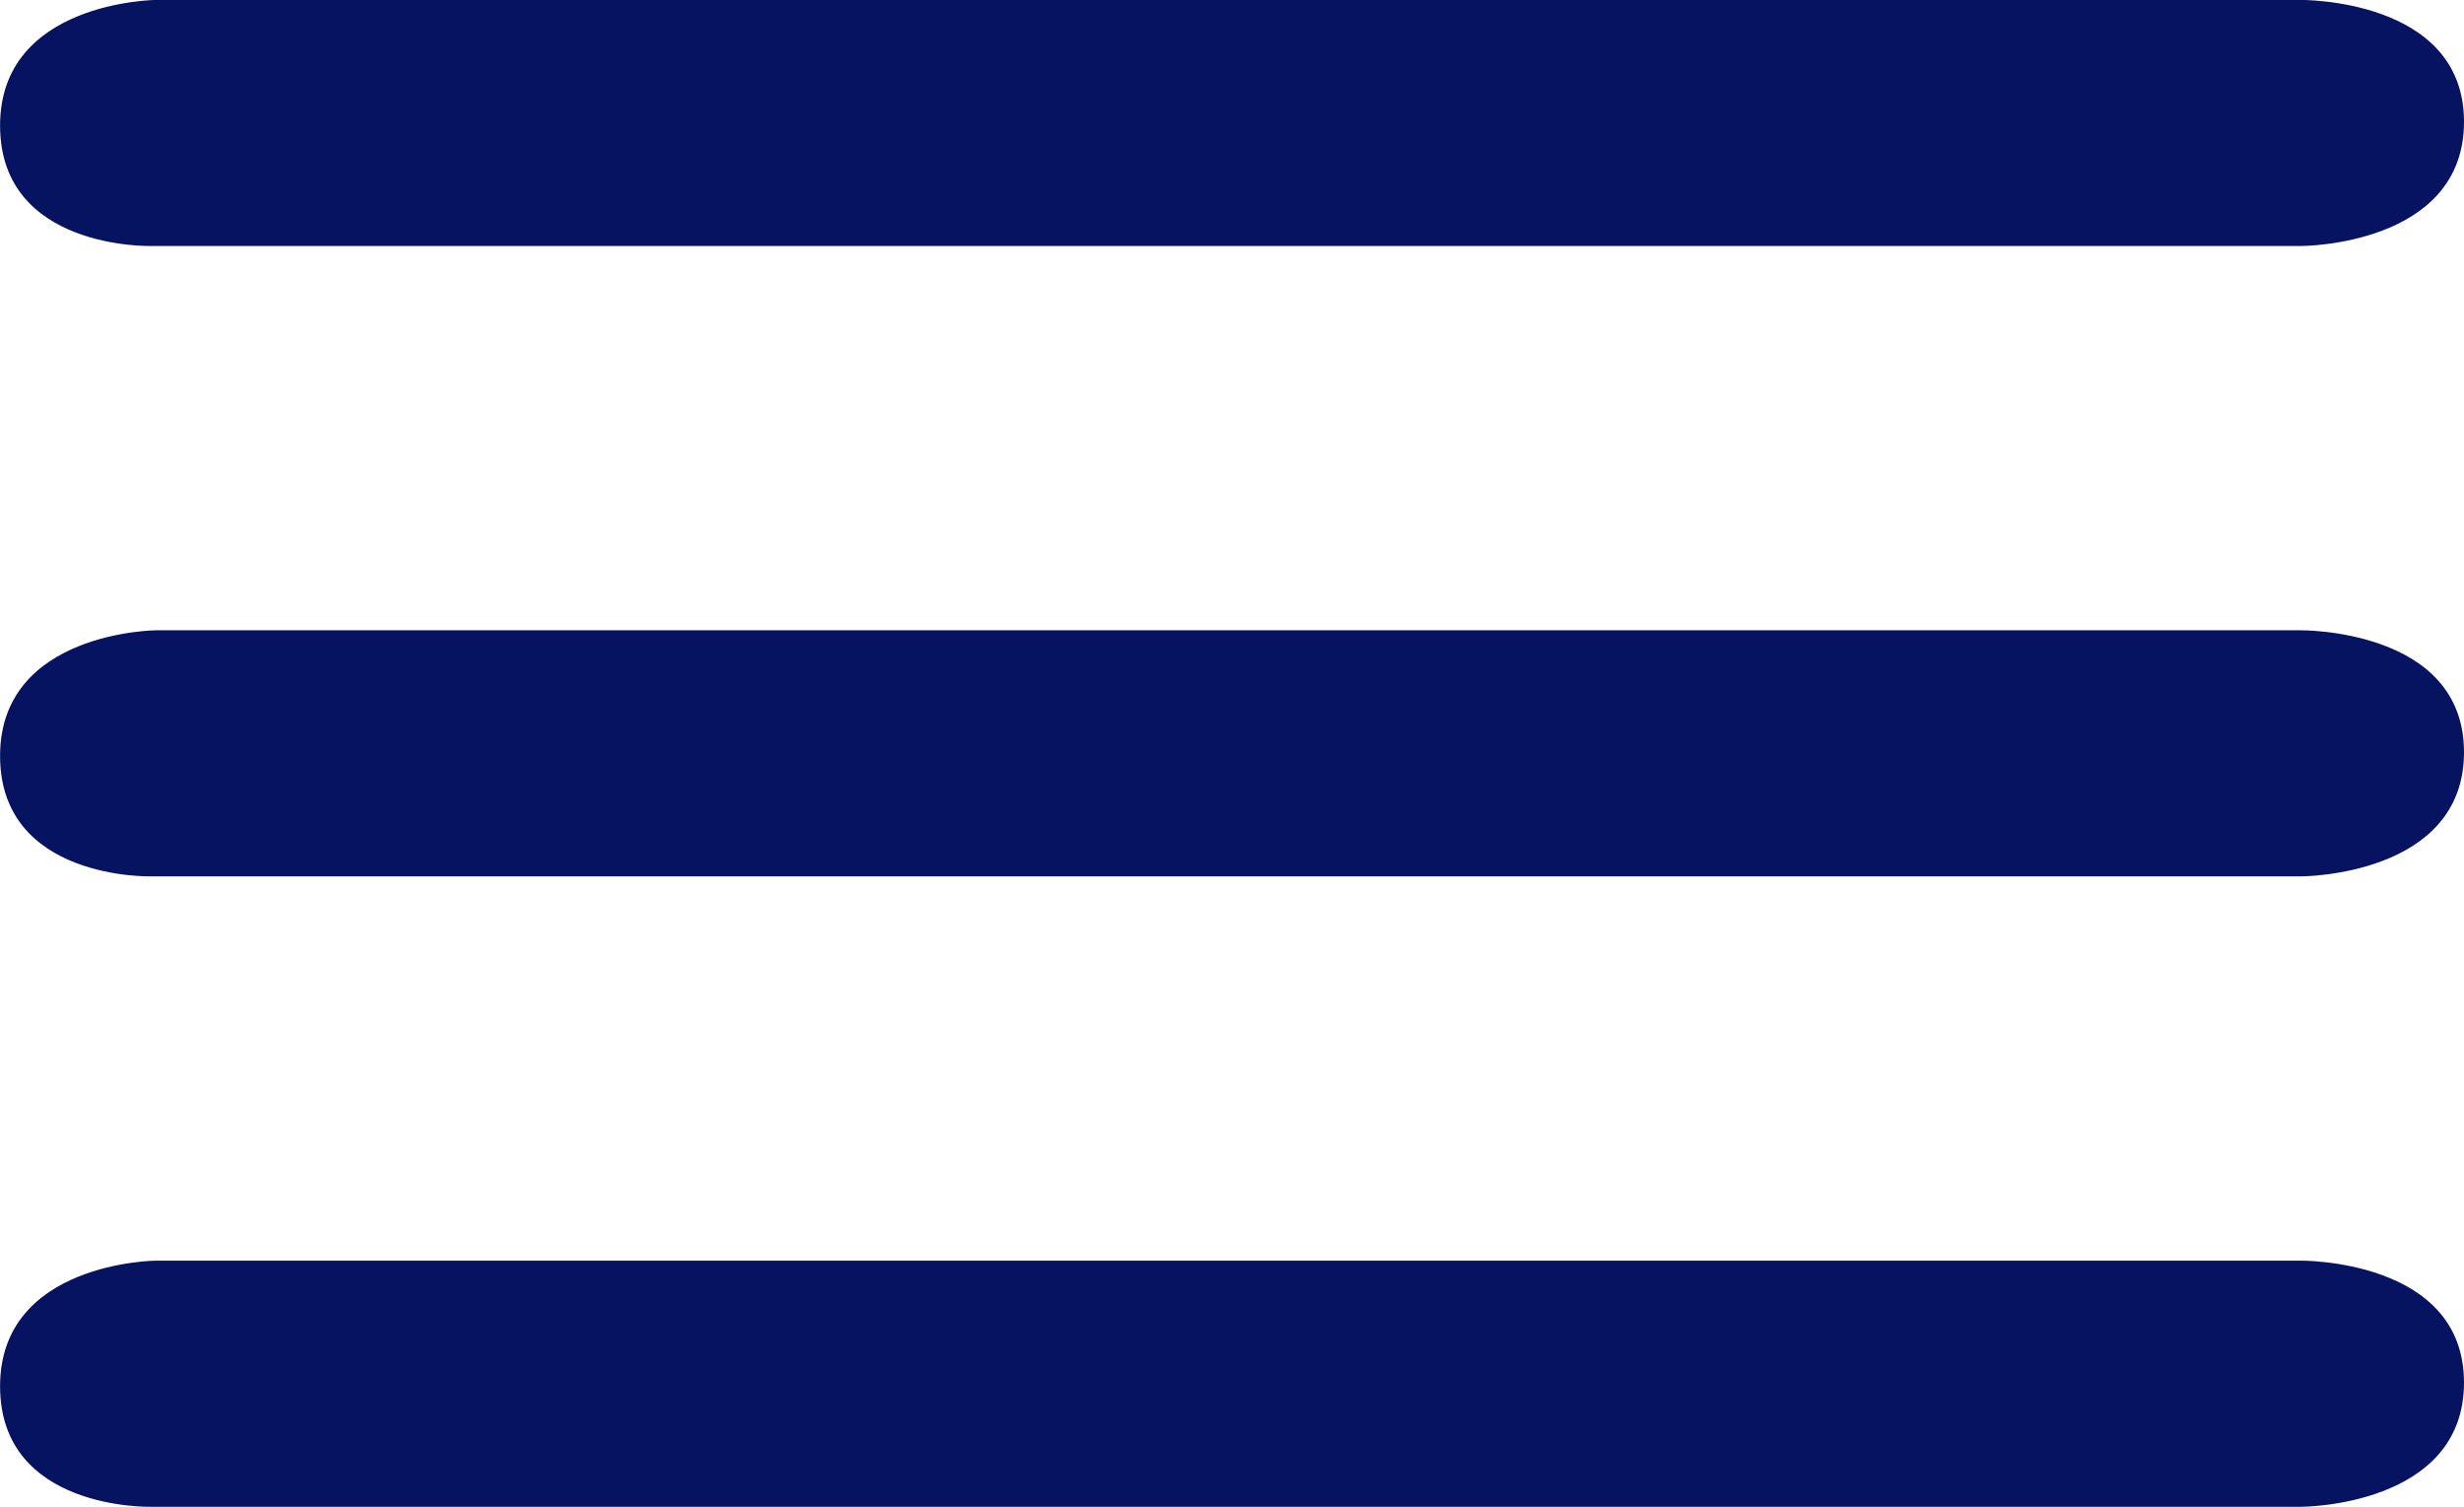 <?xml version="1.0" encoding="utf-8"?>
<!-- Generator: Adobe Illustrator 16.0.4, SVG Export Plug-In . SVG Version: 6.00 Build 0)  -->
<!DOCTYPE svg PUBLIC "-//W3C//DTD SVG 1.1//EN" "http://www.w3.org/Graphics/SVG/1.1/DTD/svg11.dtd">
<svg version="1.1" id="Layer_1" xmlns="http://www.w3.org/2000/svg" xmlns:xlink="http://www.w3.org/1999/xlink" x="0px" y="0px"
	 width="33.625px" height="20.562px" viewBox="-3.625 -9.562 33.625 20.562" enable-background="new -3.625 -9.562 33.625 20.562"
	 xml:space="preserve">
<rect x="-3.625" y="-9.562" fill="#FFFFFF" width="33.625" height="20.562"/>
<path fill="#051360" d="M-1.571,2.397c0,0-2.053,0.052-2.053-1.644c0-1.696,2.127-1.714,2.127-1.714h29.256
	c0,0,2.241-0.032,2.241,1.664c0,1.694-2.22,1.694-2.22,1.694H-1.571z"/>
<path fill="#051360" d="M-1.571-6.205c0,0-2.053,0.051-2.053-1.644c0-1.696,2.127-1.714,2.127-1.714h29.256
	c0,0,2.241-0.032,2.241,1.663c0,1.695-2.22,1.695-2.22,1.695H-1.571z"/>
<path fill="#051360" d="M-1.571,11c0,0-2.053,0.052-2.053-1.645s2.127-1.714,2.127-1.714h29.256c0,0,2.241-0.032,2.241,1.664
	C30,11,27.781,11,27.781,11H-1.571z"/>
</svg>

